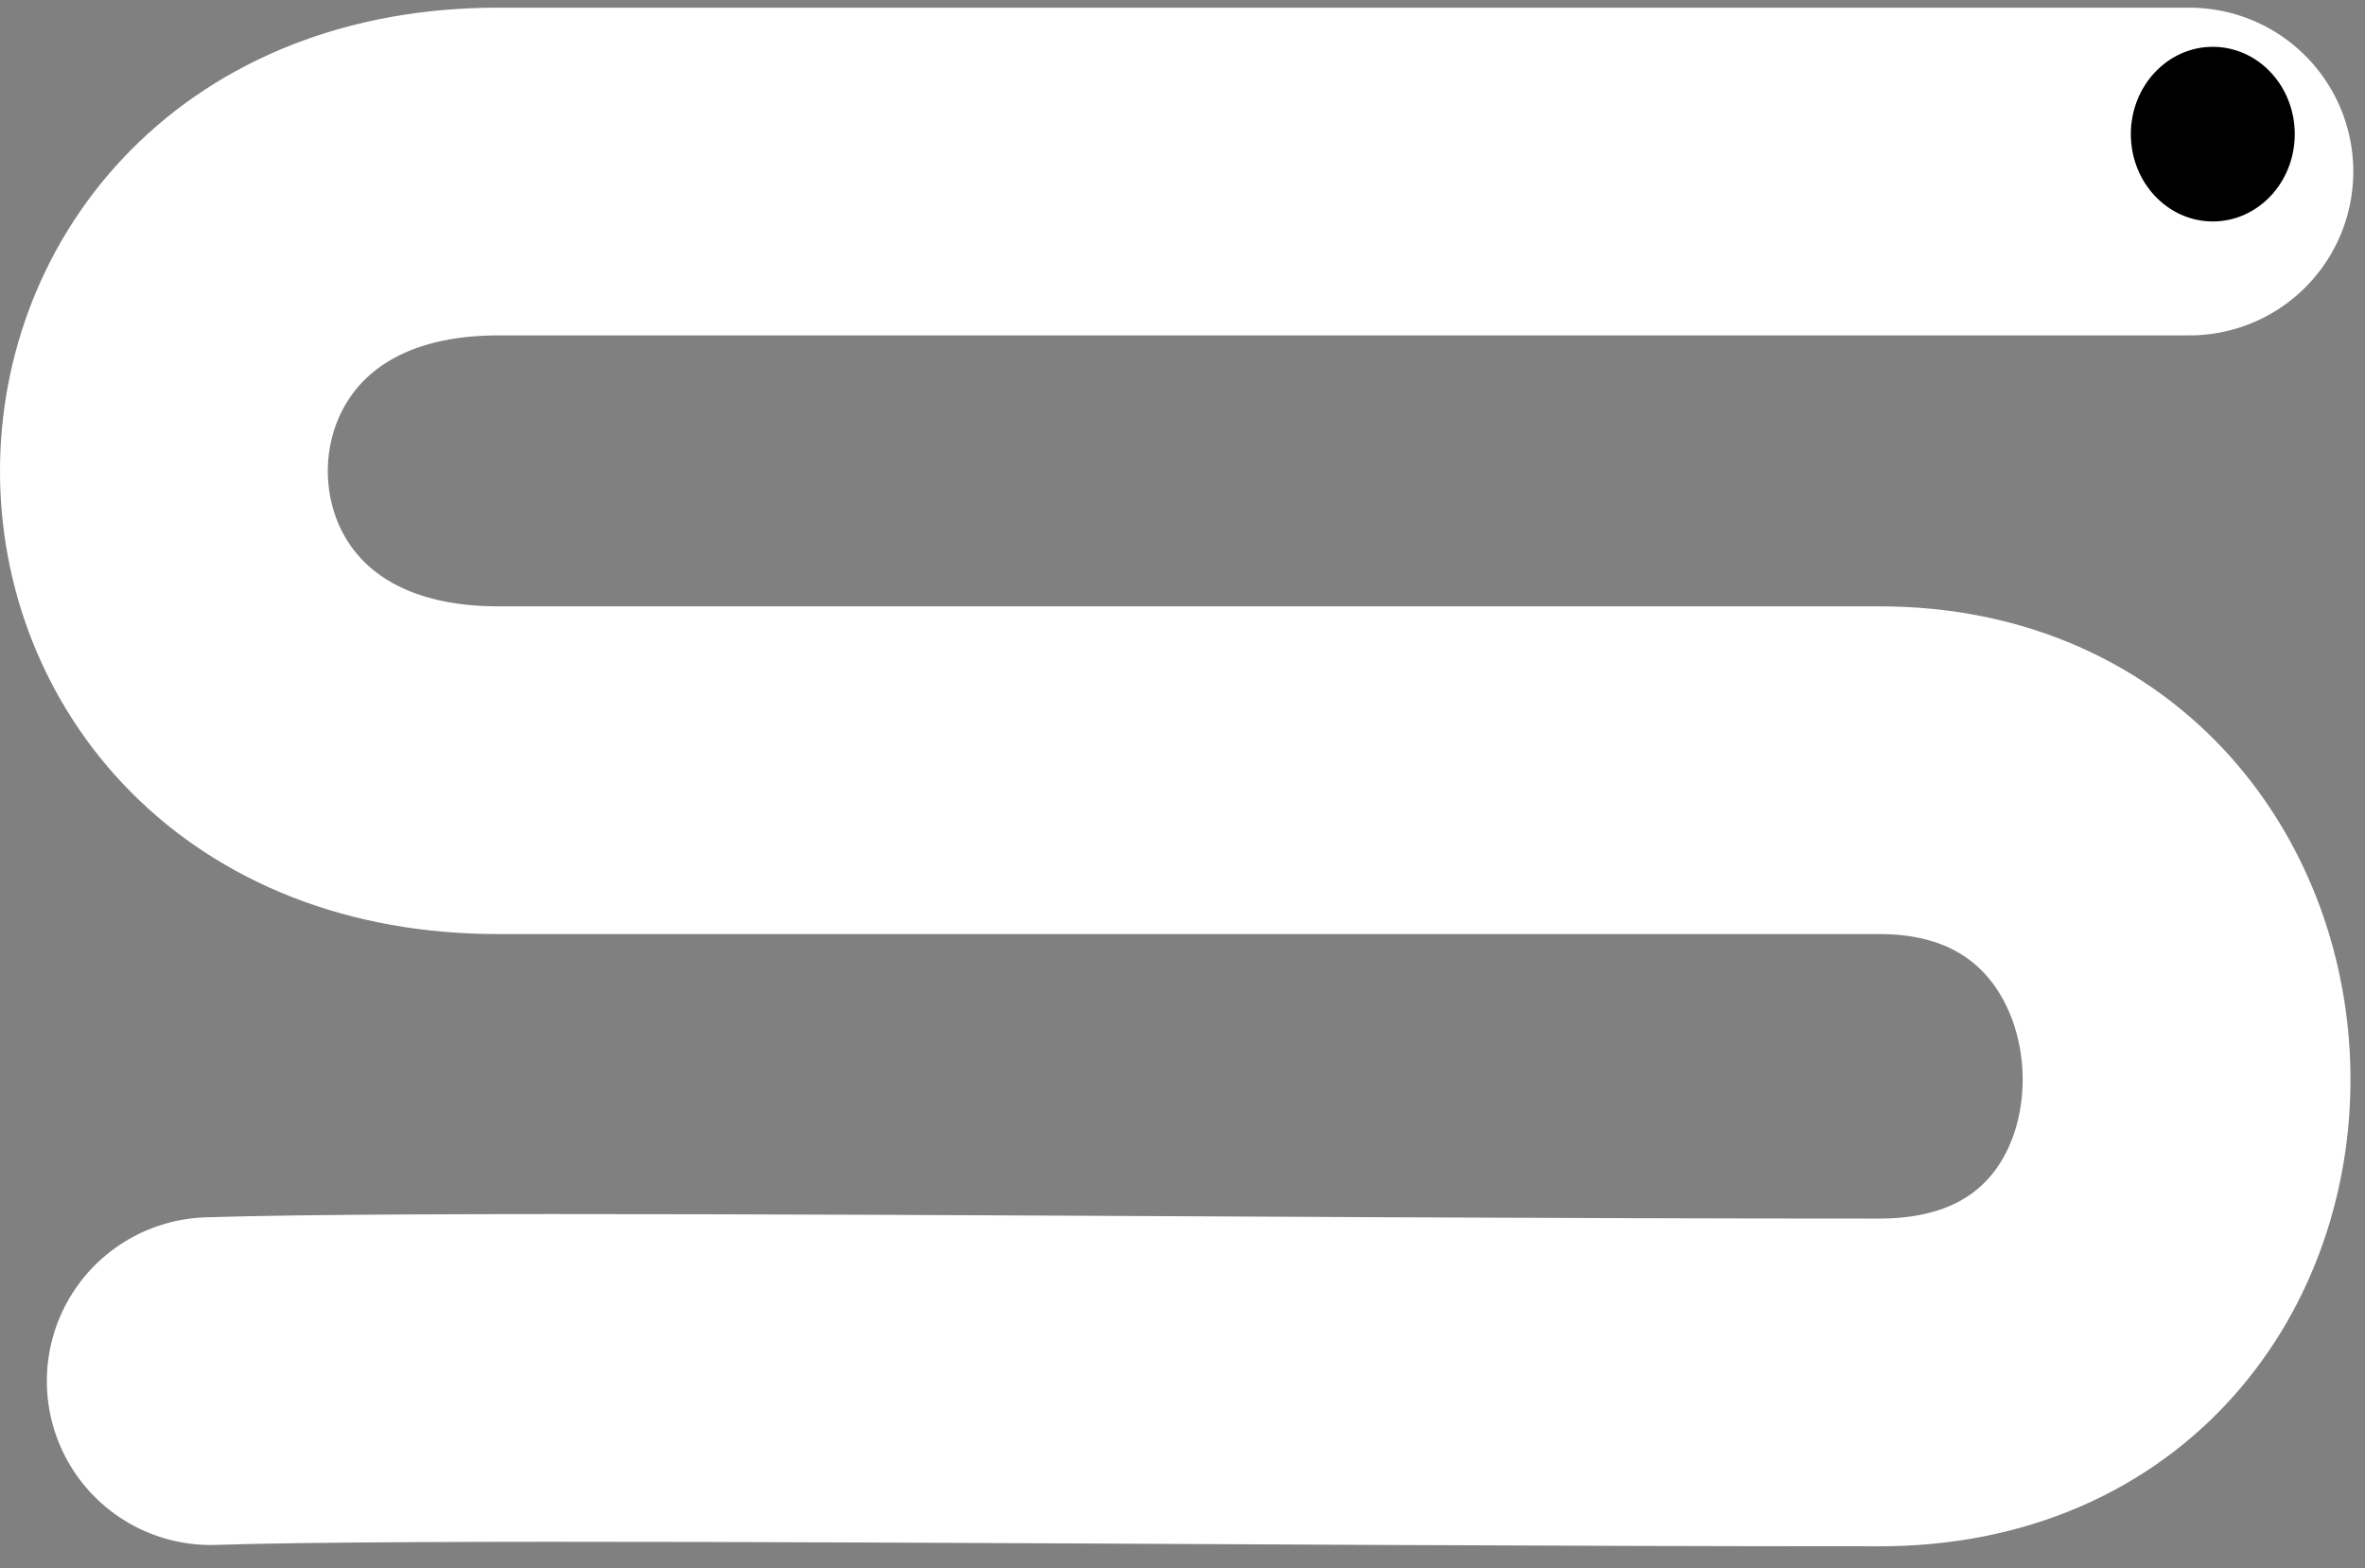 <svg width="101" height="67" viewBox="0 0 101 67" fill="none" xmlns="http://www.w3.org/2000/svg">
<rect x="0" y="0" width="101" height="67" fill="#808080" stroke="none"/>
<path d="M93.5 7.328H82.768H65.769H43.519H21.268C2.269 7.328 2.219 32.902 21.268 32.902C32.621 32.902 46.605 32.902 59.269 32.902C61.483 32.902 63.656 32.902 65.769 32.902C73.922 32.902 75.16 32.902 80.268 32.902C97.5 32.902 98 59.056 80.268 59.056C73.189 59.056 66.084 59.031 59.269 59C40.657 58.917 16.93 58.74 9 59" stroke="white" stroke-width="14" stroke-linecap="round"/>
<ellipse cx="94.5" cy="5.73" rx="3.5" ry="3.73" fill="black"/>
</svg>
